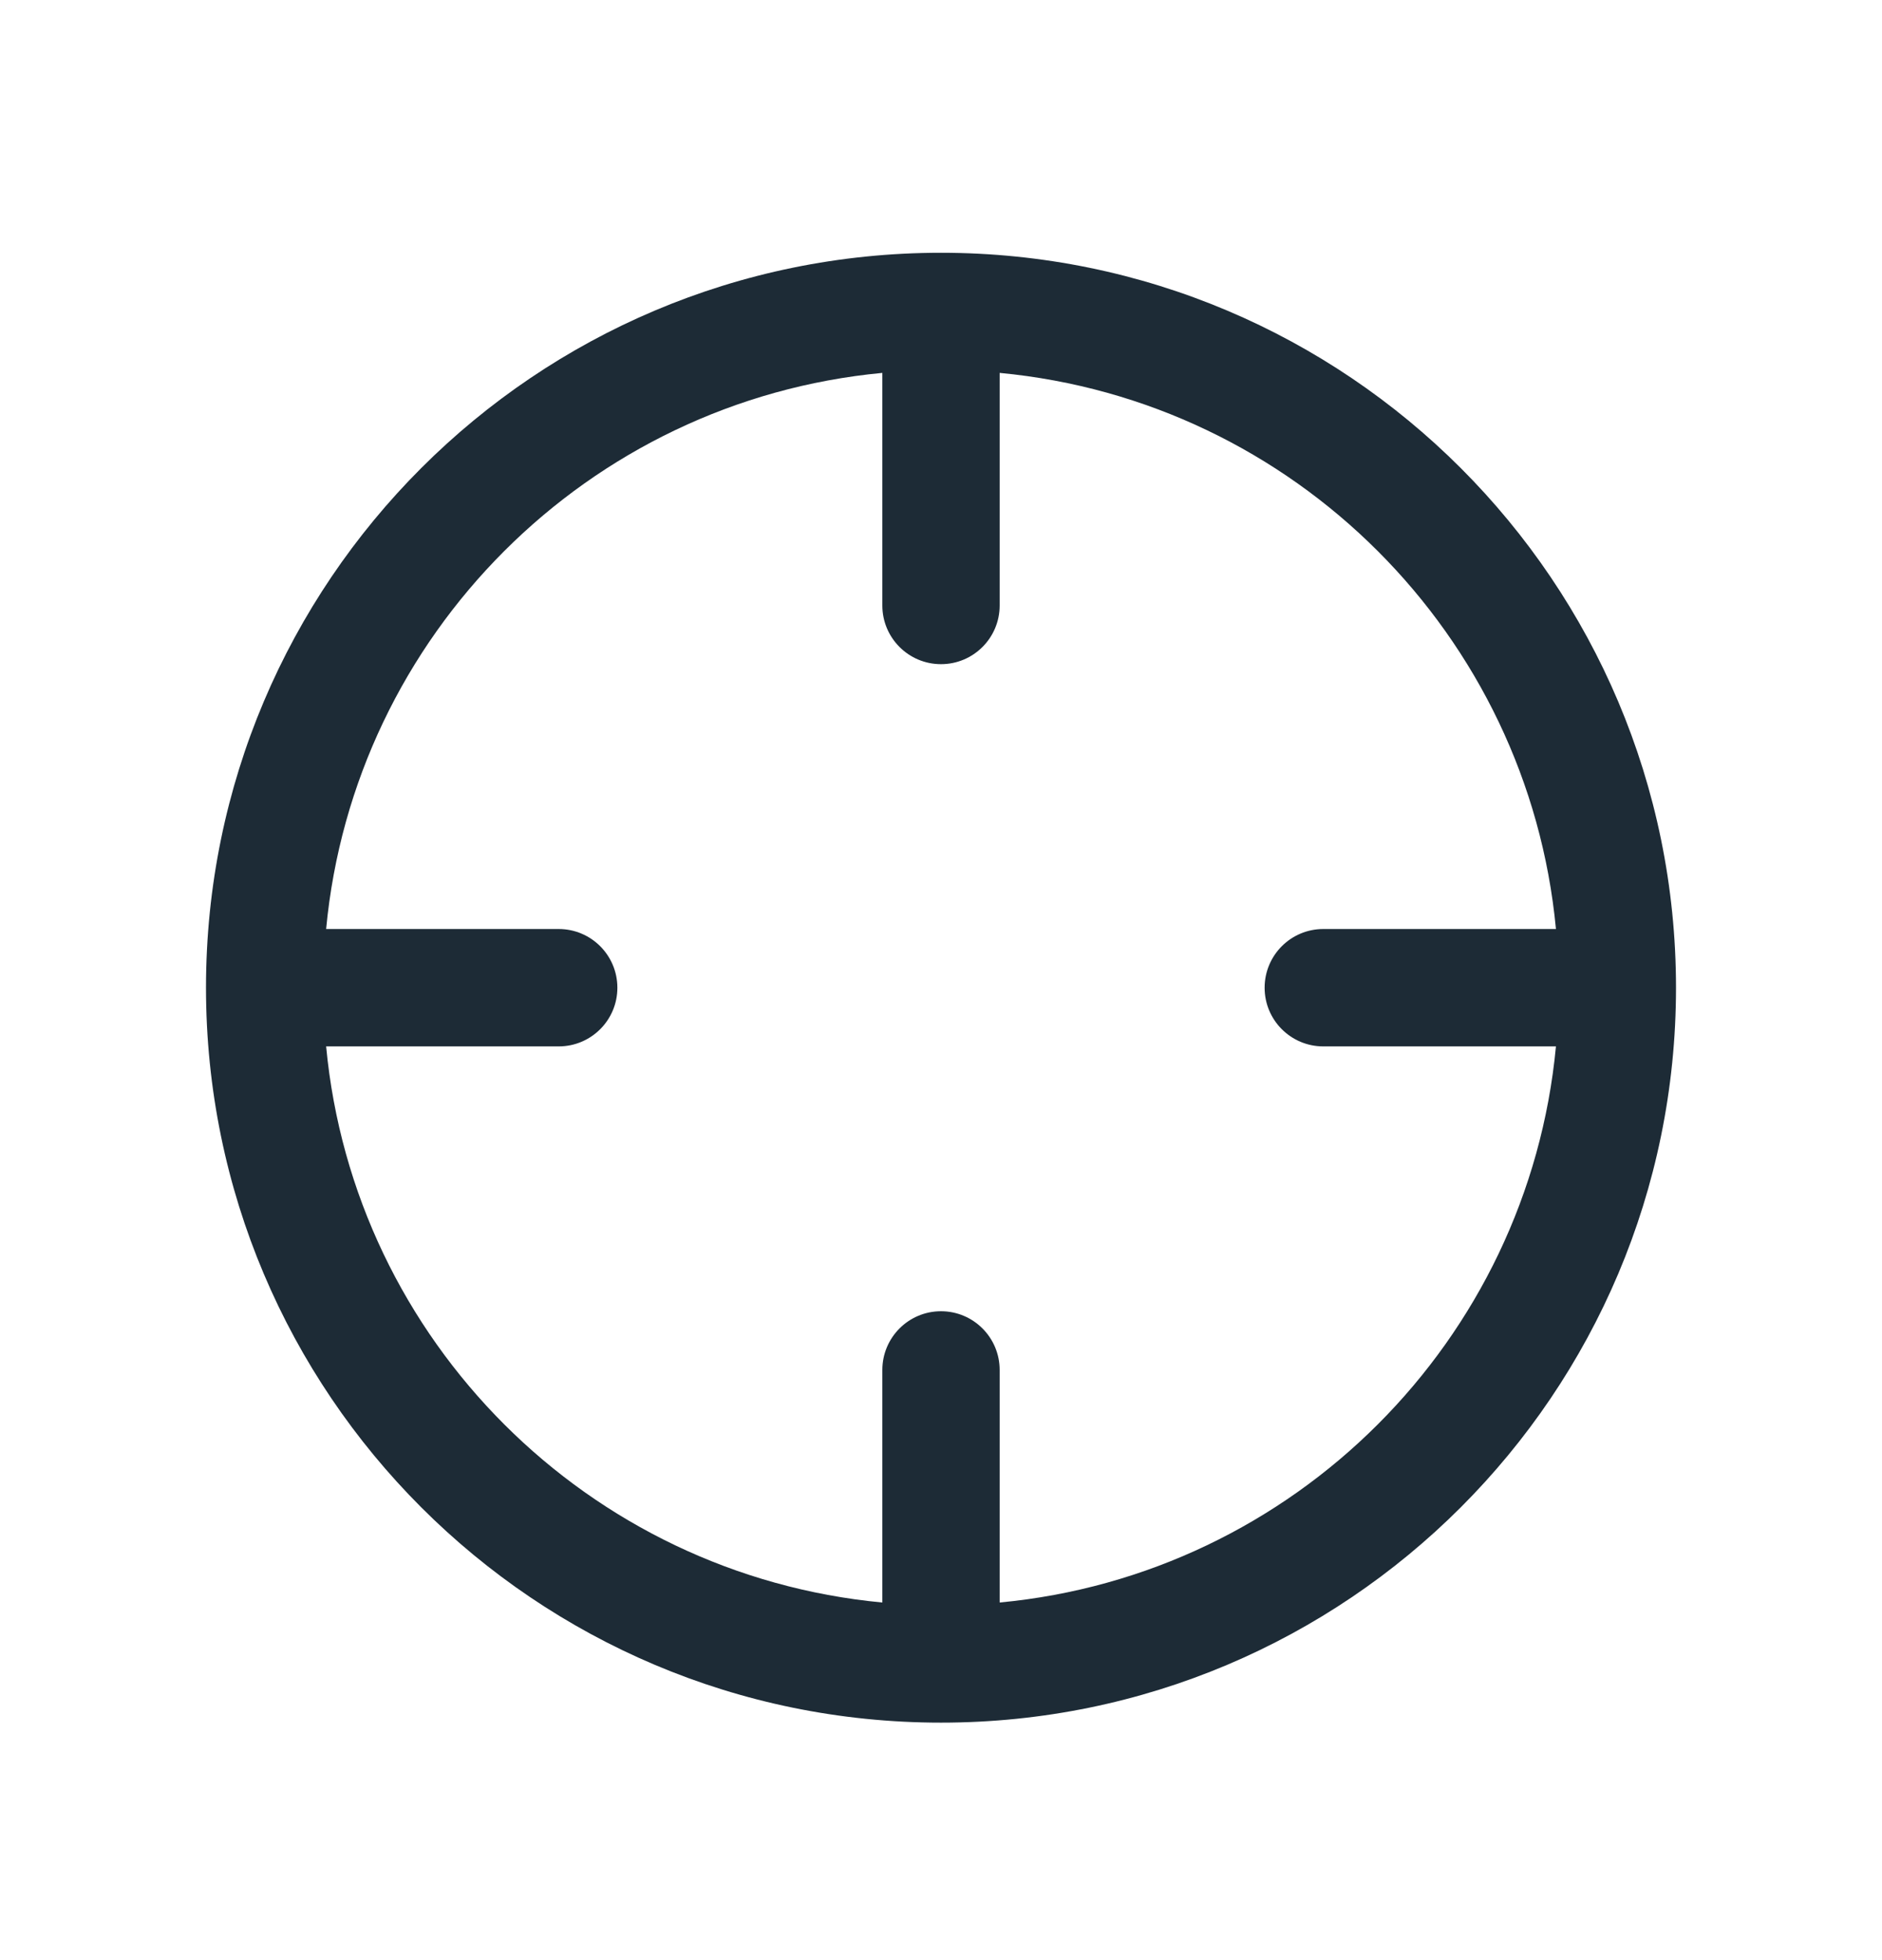<svg width="24" height="25" viewBox="0 0 24 25" fill="none" xmlns="http://www.w3.org/2000/svg">
<path fill-rule="evenodd" clip-rule="evenodd" d="M2.627 12.595V12.598C2.627 17.774 6.823 21.971 12 21.971C17.177 21.971 21.373 17.774 21.373 12.598C21.373 7.421 17.177 3.224 12 3.224C6.824 3.224 2.628 7.42 2.627 12.595ZM12.748 7.723V4.756C16.501 5.11 19.488 8.097 19.842 11.849H16.875C16.462 11.849 16.127 12.184 16.127 12.598C16.127 13.011 16.462 13.346 16.875 13.346H19.842C19.488 17.099 16.501 20.086 12.748 20.439V17.473C12.748 17.059 12.413 16.724 12 16.724C11.587 16.724 11.252 17.059 11.252 17.473V20.439C7.499 20.085 4.512 17.099 4.159 13.346H7.125C7.538 13.346 7.873 13.011 7.873 12.598C7.873 12.184 7.538 11.849 7.125 11.849H4.159C4.512 8.097 7.499 5.11 11.252 4.756V7.723C11.252 8.136 11.587 8.471 12 8.471C12.413 8.471 12.748 8.136 12.748 7.723Z" fill="#1D2B36"/>
</svg>
